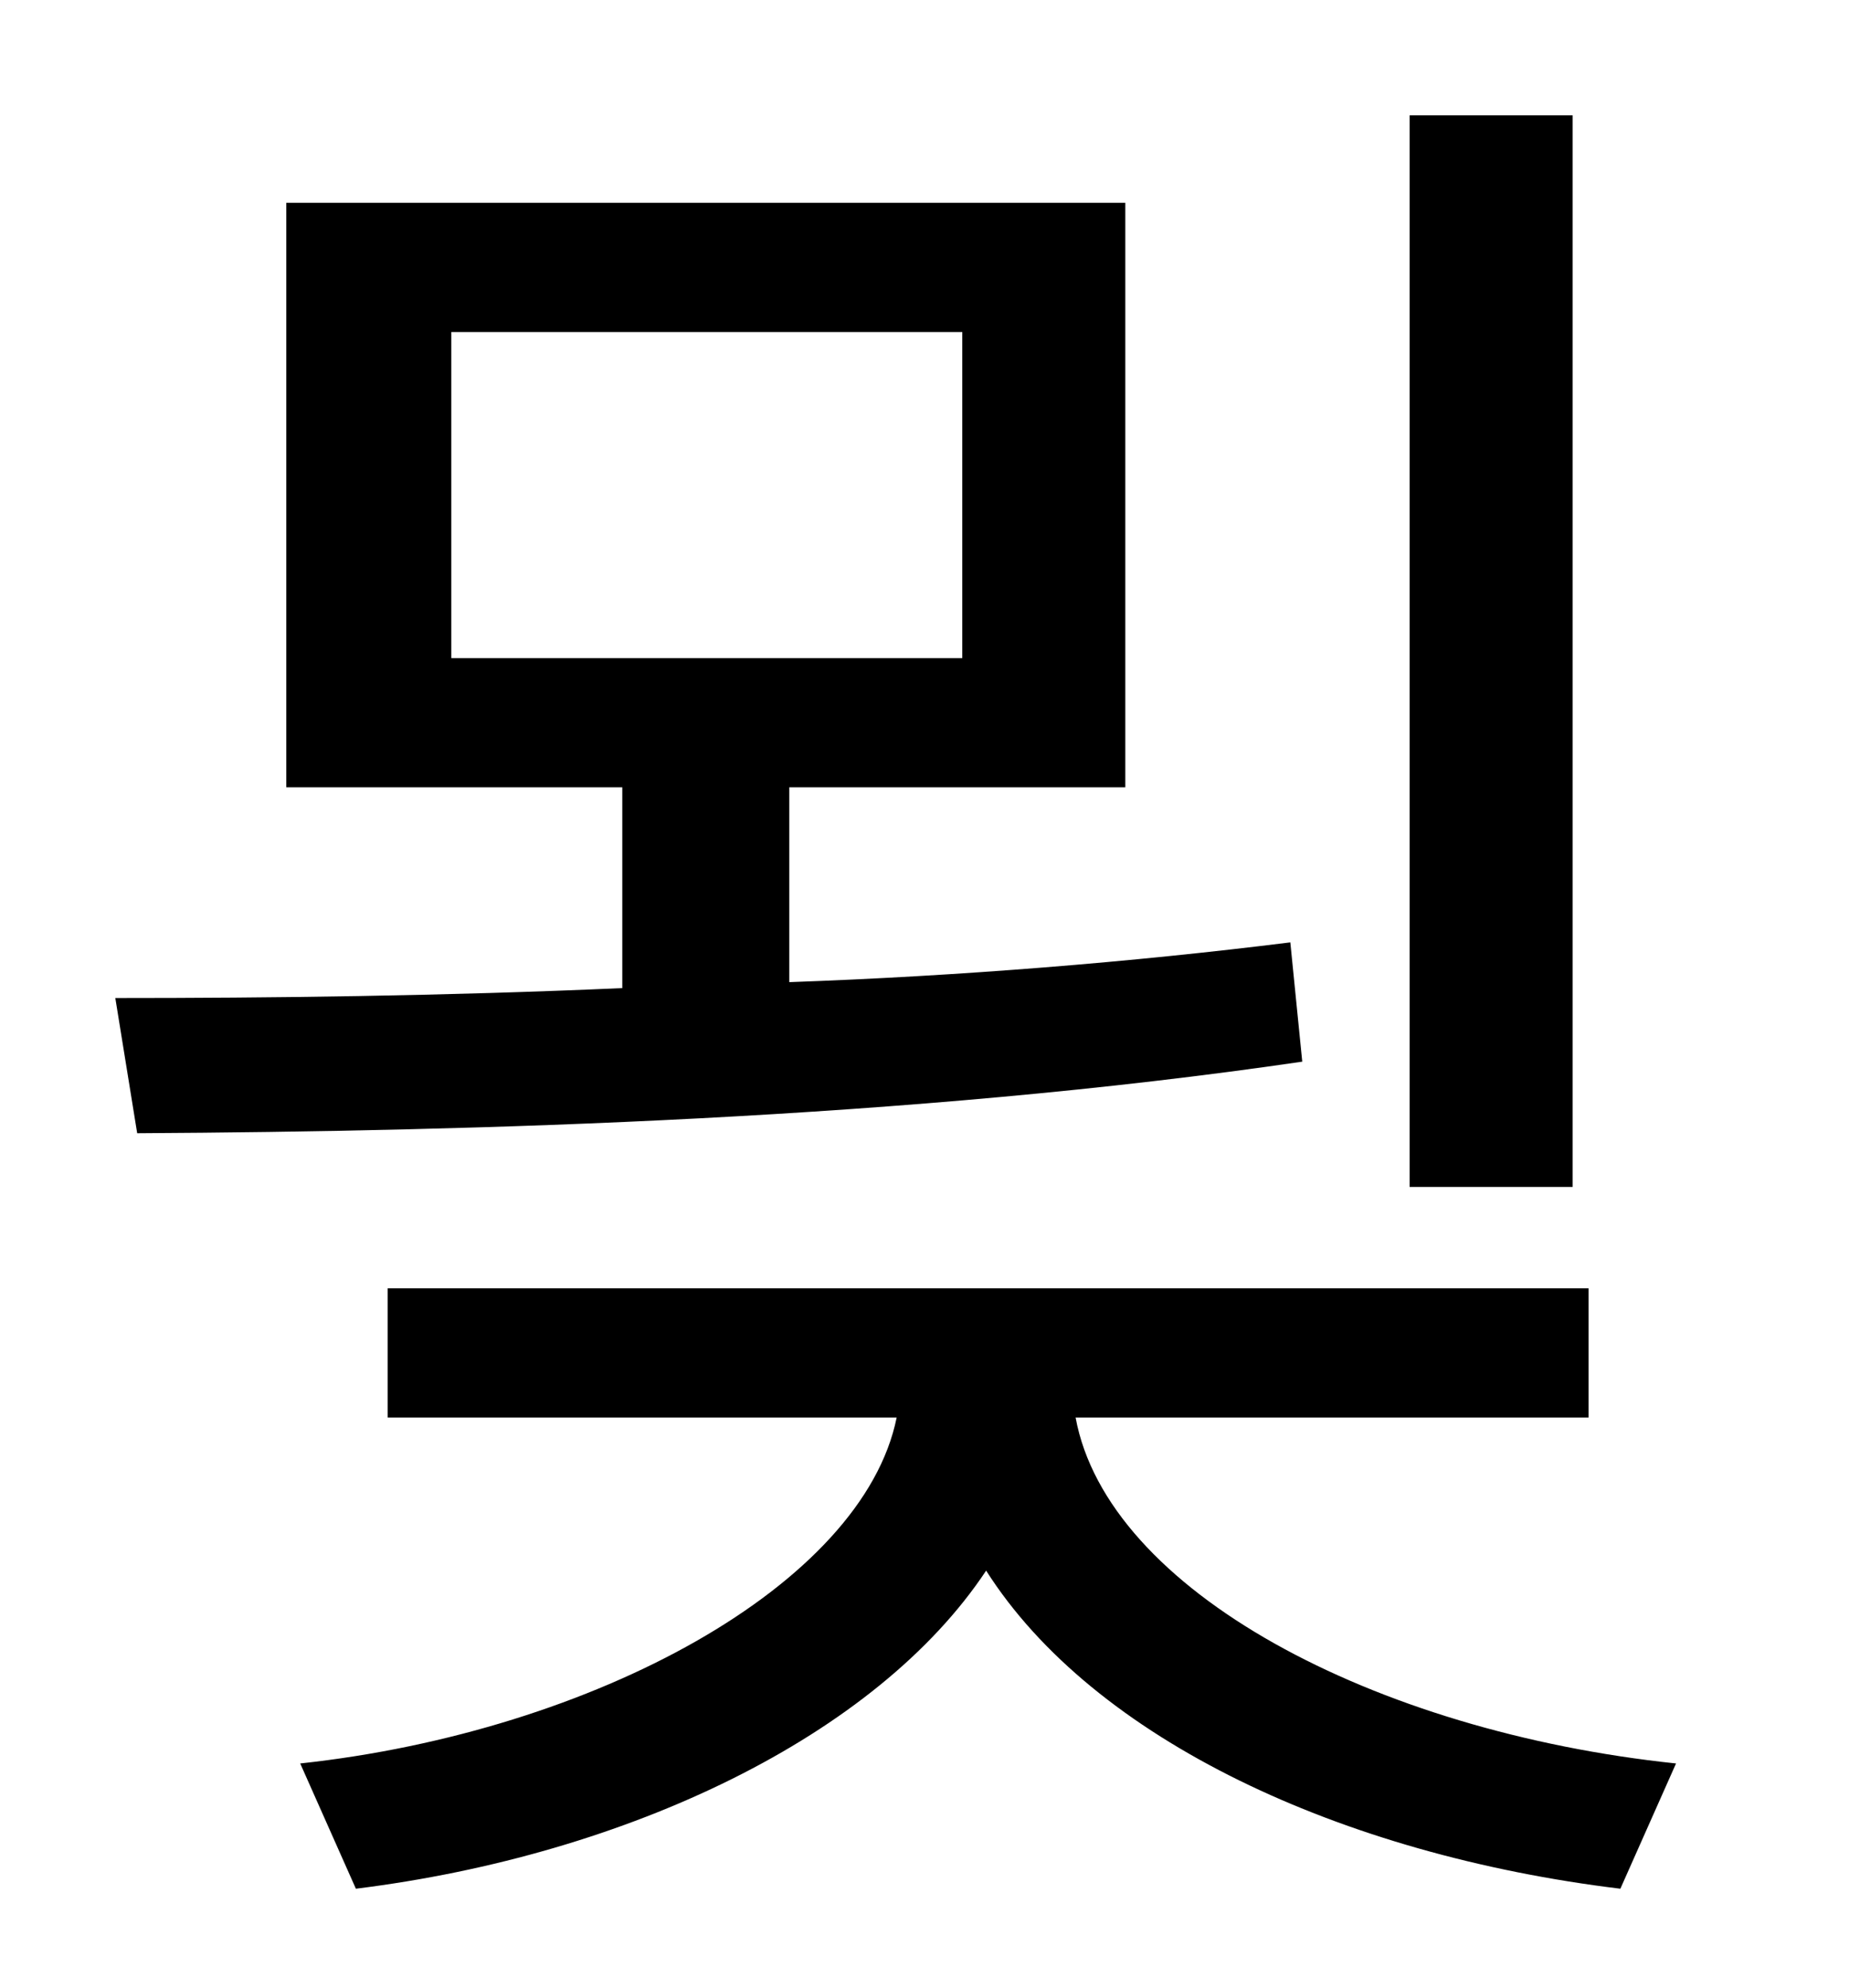 <?xml version="1.0" standalone="no"?>
<!DOCTYPE svg PUBLIC "-//W3C//DTD SVG 1.1//EN" "http://www.w3.org/Graphics/SVG/1.1/DTD/svg11.dtd" >
<svg xmlns="http://www.w3.org/2000/svg" xmlns:xlink="http://www.w3.org/1999/xlink" version="1.1" viewBox="-10 0 930 1000">
   <path fill="currentColor"
d="M781 58v539h-82v-539h82zM217 167v164h257v-164h-257zM639 474l6 60c-198 29 -415 35 -586 36l-11 -68c77 0 165 -1 255 -5v-101h-169v-294h422v294h-169v98c85 -3 172 -10 252 -20zM789 713h-258c16 87 150 158 302 174l-28 63c-140 -17 -265 -75 -319 -160
c-55 83 -180 143 -317 160l-28 -63c148 -16 283 -90 300 -174h-256v-65h604v65z" />
</svg>
